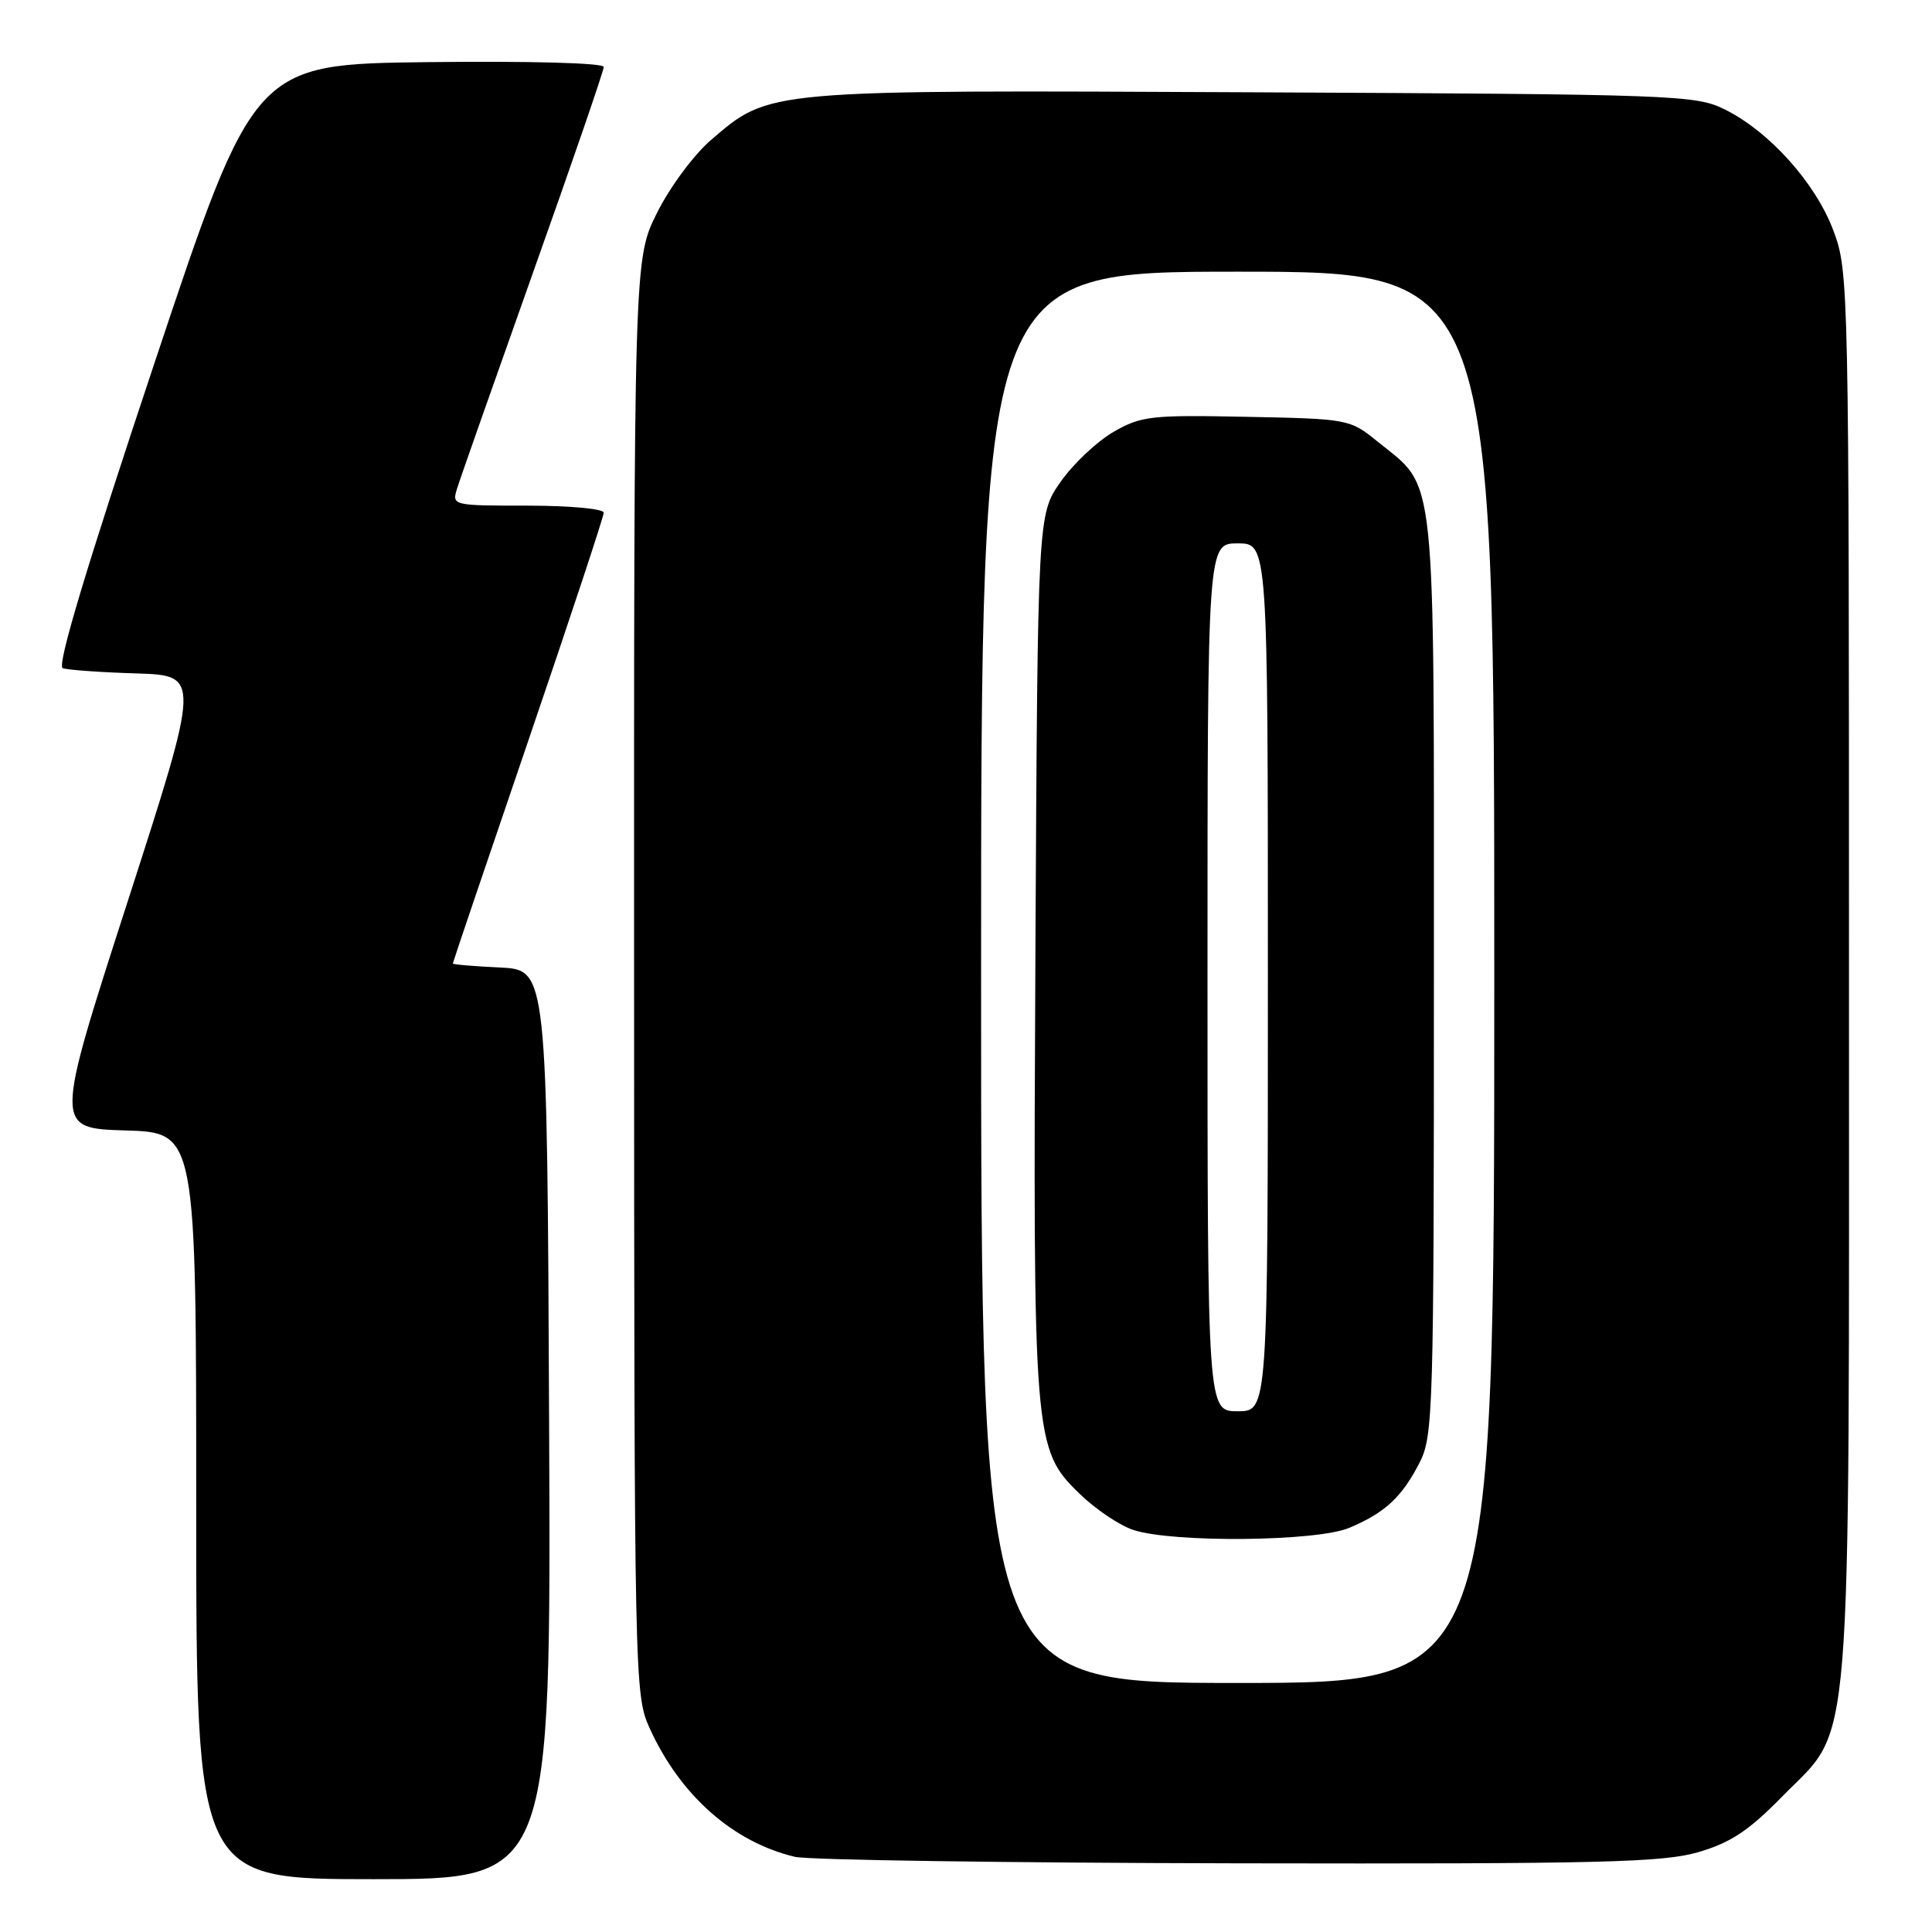 <?xml version="1.0" encoding="UTF-8" standalone="no"?>
<!DOCTYPE svg PUBLIC "-//W3C//DTD SVG 1.1//EN" "http://www.w3.org/Graphics/SVG/1.1/DTD/svg11.dtd" >
<svg xmlns="http://www.w3.org/2000/svg" xmlns:xlink="http://www.w3.org/1999/xlink" version="1.1" viewBox="0 0 256 256">
 <g >
 <path fill="currentColor"
d=" M 72.76 188.75 C 72.50 128.50 72.50 128.50 66.25 128.20 C 62.81 128.04 60.00 127.80 60.00 127.67 C 60.00 127.54 64.50 114.26 70.00 98.15 C 75.50 82.04 80.00 68.44 80.00 67.93 C 80.00 67.42 75.49 67.00 69.93 67.00 C 59.95 67.00 59.87 66.98 60.56 64.75 C 60.94 63.51 65.47 50.64 70.62 36.14 C 75.78 21.64 80.00 9.37 80.00 8.87 C 80.00 8.34 70.28 8.08 56.83 8.23 C 33.67 8.50 33.67 8.50 20.40 48.31 C 11.44 75.17 7.51 88.25 8.31 88.54 C 8.97 88.77 13.34 89.09 18.04 89.23 C 26.58 89.50 26.58 89.50 16.90 119.50 C 7.22 149.50 7.22 149.50 16.61 149.79 C 26.00 150.07 26.00 150.07 26.00 199.54 C 26.00 249.00 26.00 249.00 49.51 249.00 C 73.02 249.00 73.02 249.00 72.76 188.75 Z  M 225.07 245.41 C 229.33 244.16 231.73 242.57 236.18 238.02 C 245.58 228.42 245.00 235.58 245.00 128.86 C 245.00 37.61 244.97 35.98 242.94 30.57 C 240.58 24.25 234.44 17.41 228.50 14.48 C 224.67 12.59 221.96 12.49 166.08 12.23 C 101.10 11.92 102.05 11.84 94.21 18.55 C 91.96 20.48 88.76 24.79 87.07 28.18 C 84.00 34.32 84.00 34.32 84.02 129.41 C 84.04 222.78 84.08 224.58 86.07 228.97 C 90.11 237.88 97.11 244.08 105.33 246.04 C 107.07 246.46 133.51 246.84 164.07 246.90 C 212.14 246.99 220.37 246.79 225.07 245.41 Z  M 130.00 129.50 C 130.00 36.00 130.00 36.00 164.00 36.00 C 198.00 36.00 198.00 36.00 198.00 129.50 C 198.00 223.00 198.00 223.00 164.00 223.00 C 130.00 223.00 130.00 223.00 130.00 129.50 Z  M 178.75 202.46 C 183.50 200.48 185.77 198.37 188.11 193.79 C 189.90 190.27 190.00 186.97 190.00 129.27 C 190.00 61.05 190.40 64.88 182.56 58.53 C 178.86 55.53 178.70 55.50 165.16 55.23 C 152.49 54.97 151.21 55.12 147.54 57.23 C 145.36 58.49 142.21 61.46 140.54 63.84 C 137.50 68.17 137.50 68.17 137.20 125.70 C 136.87 190.87 136.96 192.02 143.05 197.93 C 145.18 200.00 148.40 202.16 150.21 202.74 C 155.53 204.45 174.44 204.26 178.75 202.46 Z  M 160.00 129.50 C 160.00 72.00 160.00 72.00 164.00 72.00 C 168.00 72.00 168.00 72.00 168.00 129.50 C 168.00 187.00 168.00 187.00 164.00 187.00 C 160.00 187.00 160.00 187.00 160.00 129.50 Z "/>
</g>
</svg>